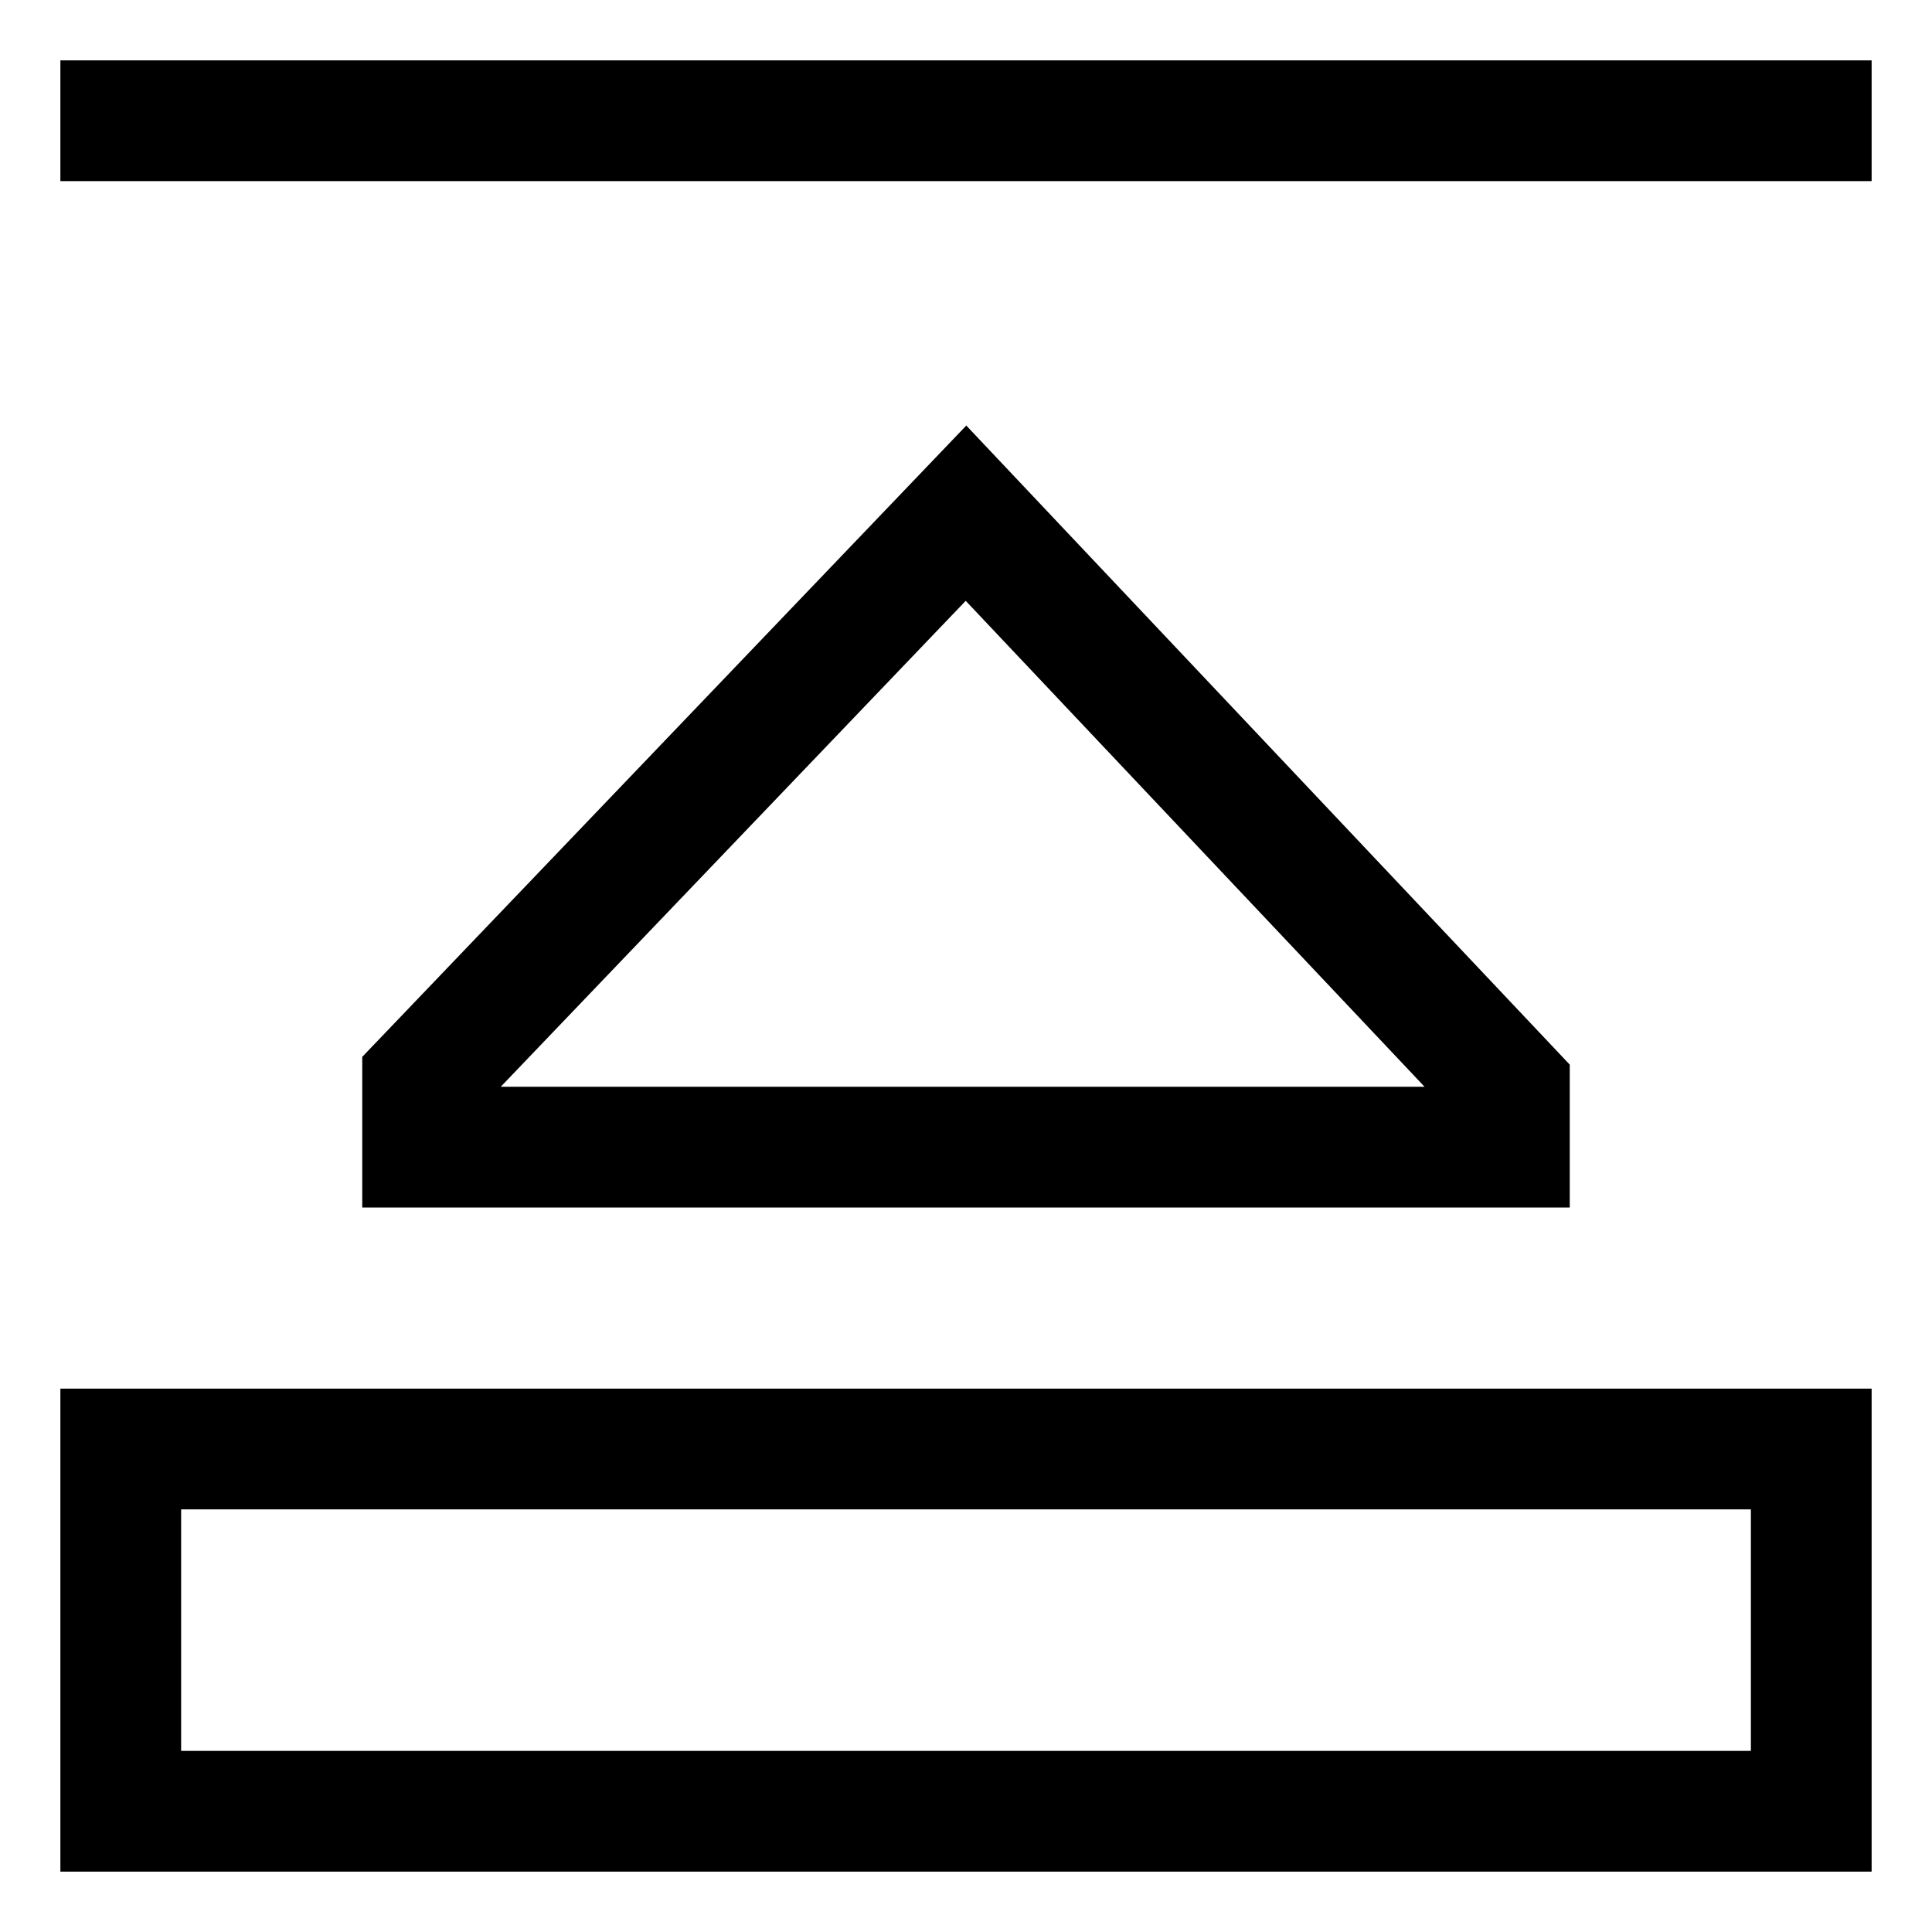 <svg xmlns="http://www.w3.org/2000/svg" viewBox="0 0 512 512">
  <defs>
    <style>
      .a {
        fill: currentColor;
      }
    </style>
  </defs>
  <title>collapse-up</title>
  <g>
    <rect class="a" x="16" y="16" width="480" height="32"/>
    <path class="a" d="M16,496H496V368H16Zm32-96H464v64H48Z"/>
    <path class="a" d="M256.076,112.776,96,280.079V320H416V282.14ZM132.709,288,255.924,159.224,377.522,288Z"/>
  </g>
</svg>
